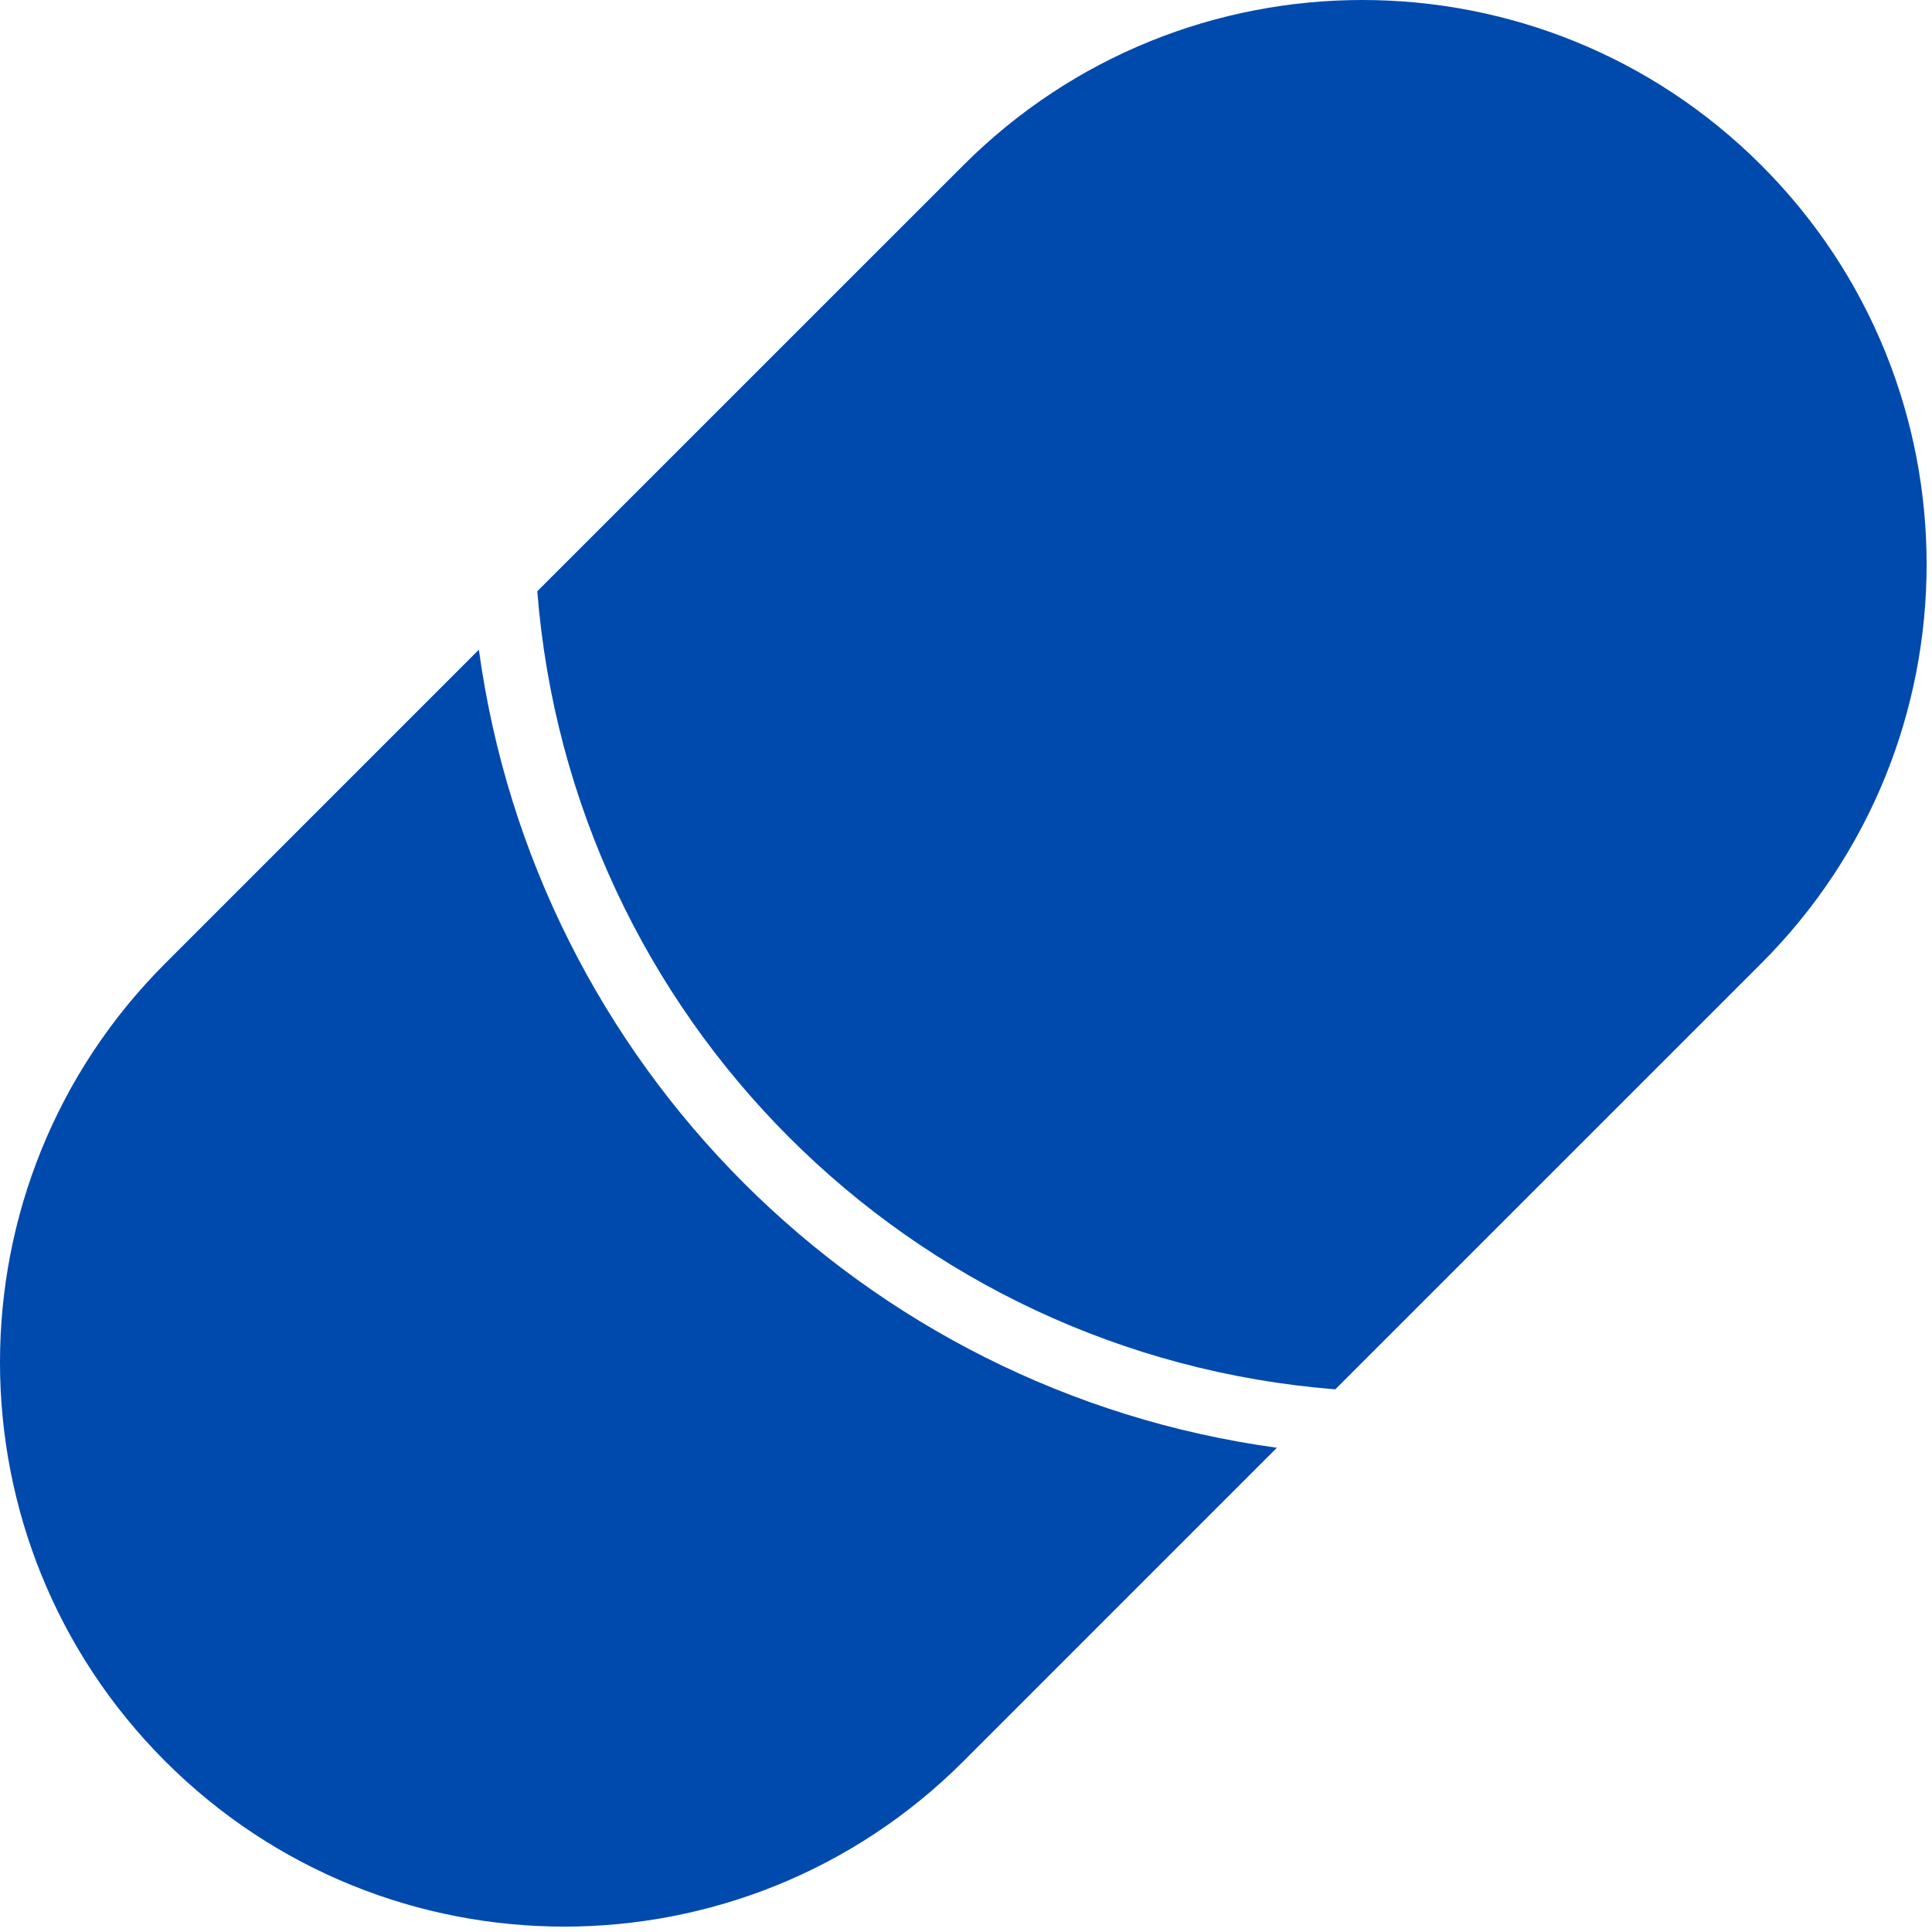 <svg width="60" height="60" viewBox="0 0 60 60" fill="none" xmlns="http://www.w3.org/2000/svg">
<path d="M14.872 20.177C16.632 33.051 26.781 43.2 39.655 44.961L29.917 54.7C23.073 61.544 11.977 61.544 5.133 54.7C-1.711 47.856 -1.711 36.761 5.133 29.917L14.872 20.177ZM29.917 5.133C36.761 -1.711 47.856 -1.711 54.7 5.133C61.544 11.977 61.544 23.073 54.7 29.917L41.469 43.147C28.24 42.099 17.733 31.592 16.686 18.362L29.917 5.133Z" fill="#004AAD"/>
</svg>
